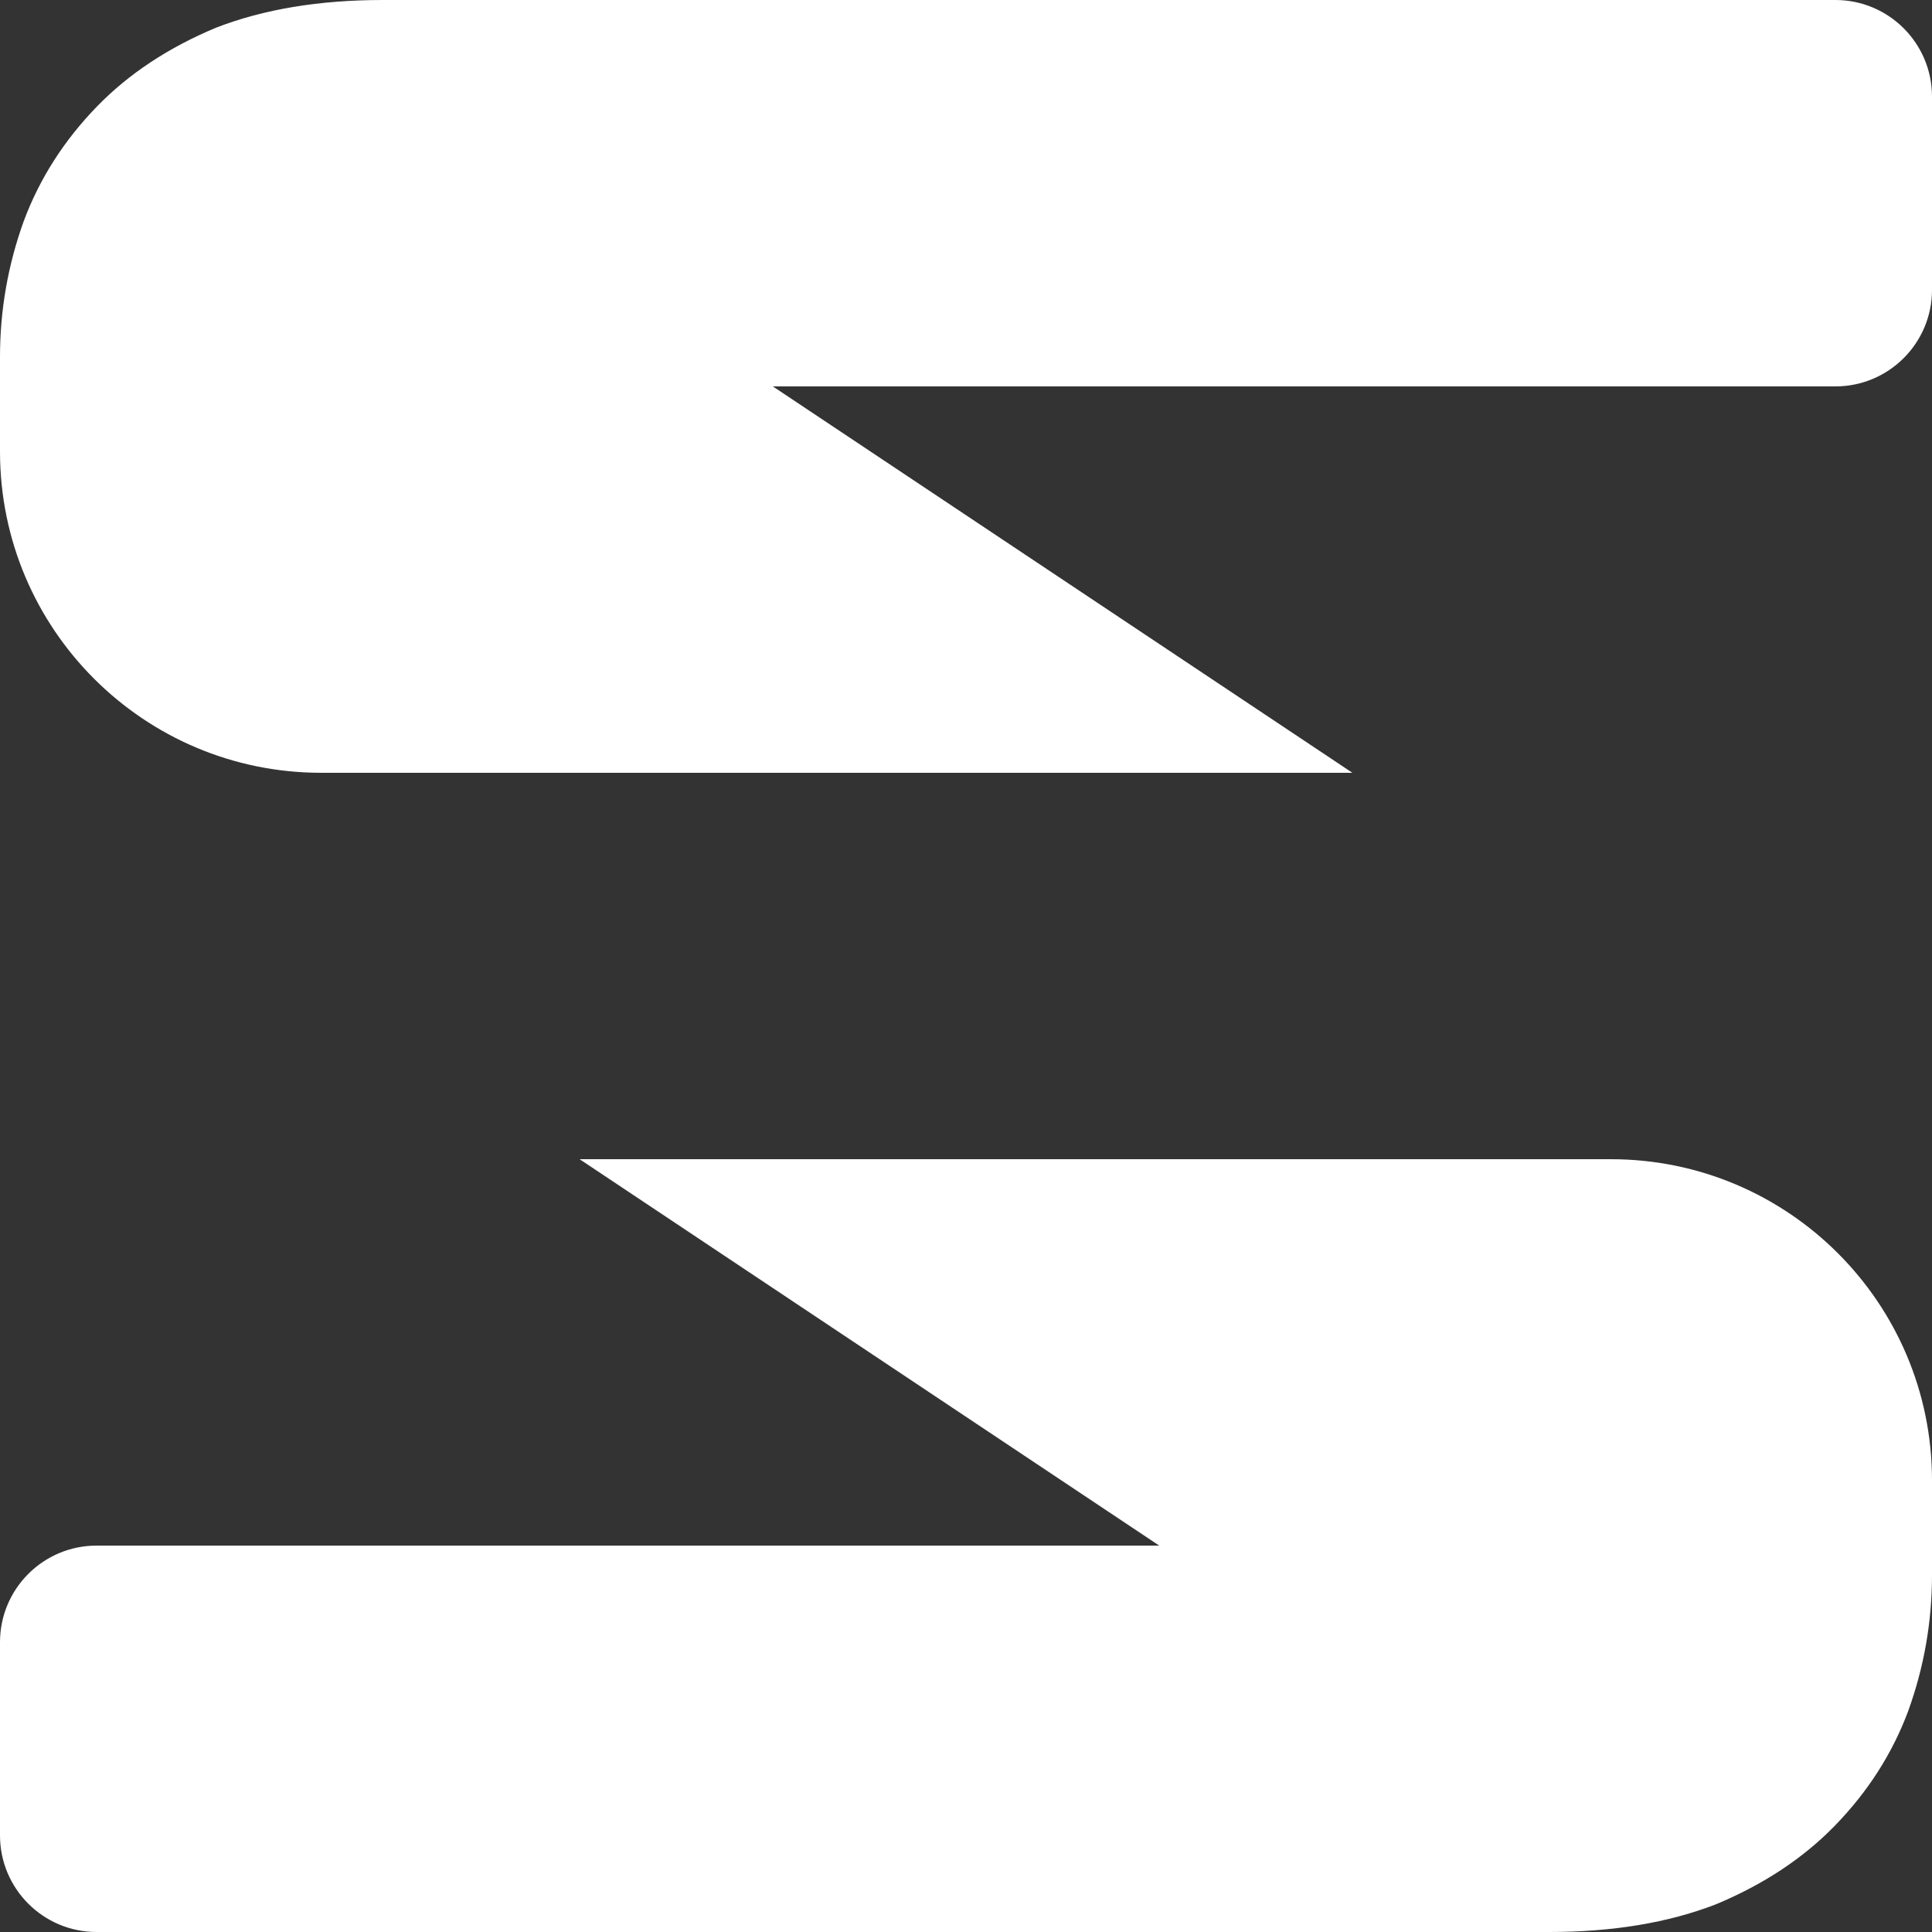 <svg width="100" height="100" viewBox="0 0 100 100" fill="none" xmlns="http://www.w3.org/2000/svg">
<rect x="0" y="0" width="100" height="100" fill="#333333" stroke="none"/>
<path fill-rule="evenodd" clip-rule="evenodd" d="M100 5C100 2.239 97.761 5.72205e-05 95 5.72205e-05L19.815 0C16.53 0 13.655 0.477 11.191 1.43C8.727 2.456 6.674 3.812 5.031 5.499C3.32 7.258 2.053 9.238 1.232 11.437C0.411 13.71 0 16.056 0 18.475V23.375C0 32.557 7.443 40 16.625 40H70L40 20H95C97.761 20 100 17.761 100 15V5ZM7.62939e-06 95C7.62939e-06 97.761 2.239 100 5 100L80.185 100C83.47 100 86.345 99.523 88.809 98.57C91.273 97.544 93.326 96.188 94.969 94.501C96.68 92.742 97.947 90.763 98.768 88.563C99.589 86.29 100 83.944 100 81.525V76.625C100 67.443 92.557 60 83.375 60H30L60 80H5C2.239 80 7.62939e-06 82.239 7.62939e-06 85V95Z" fill="white"/>
</svg>
